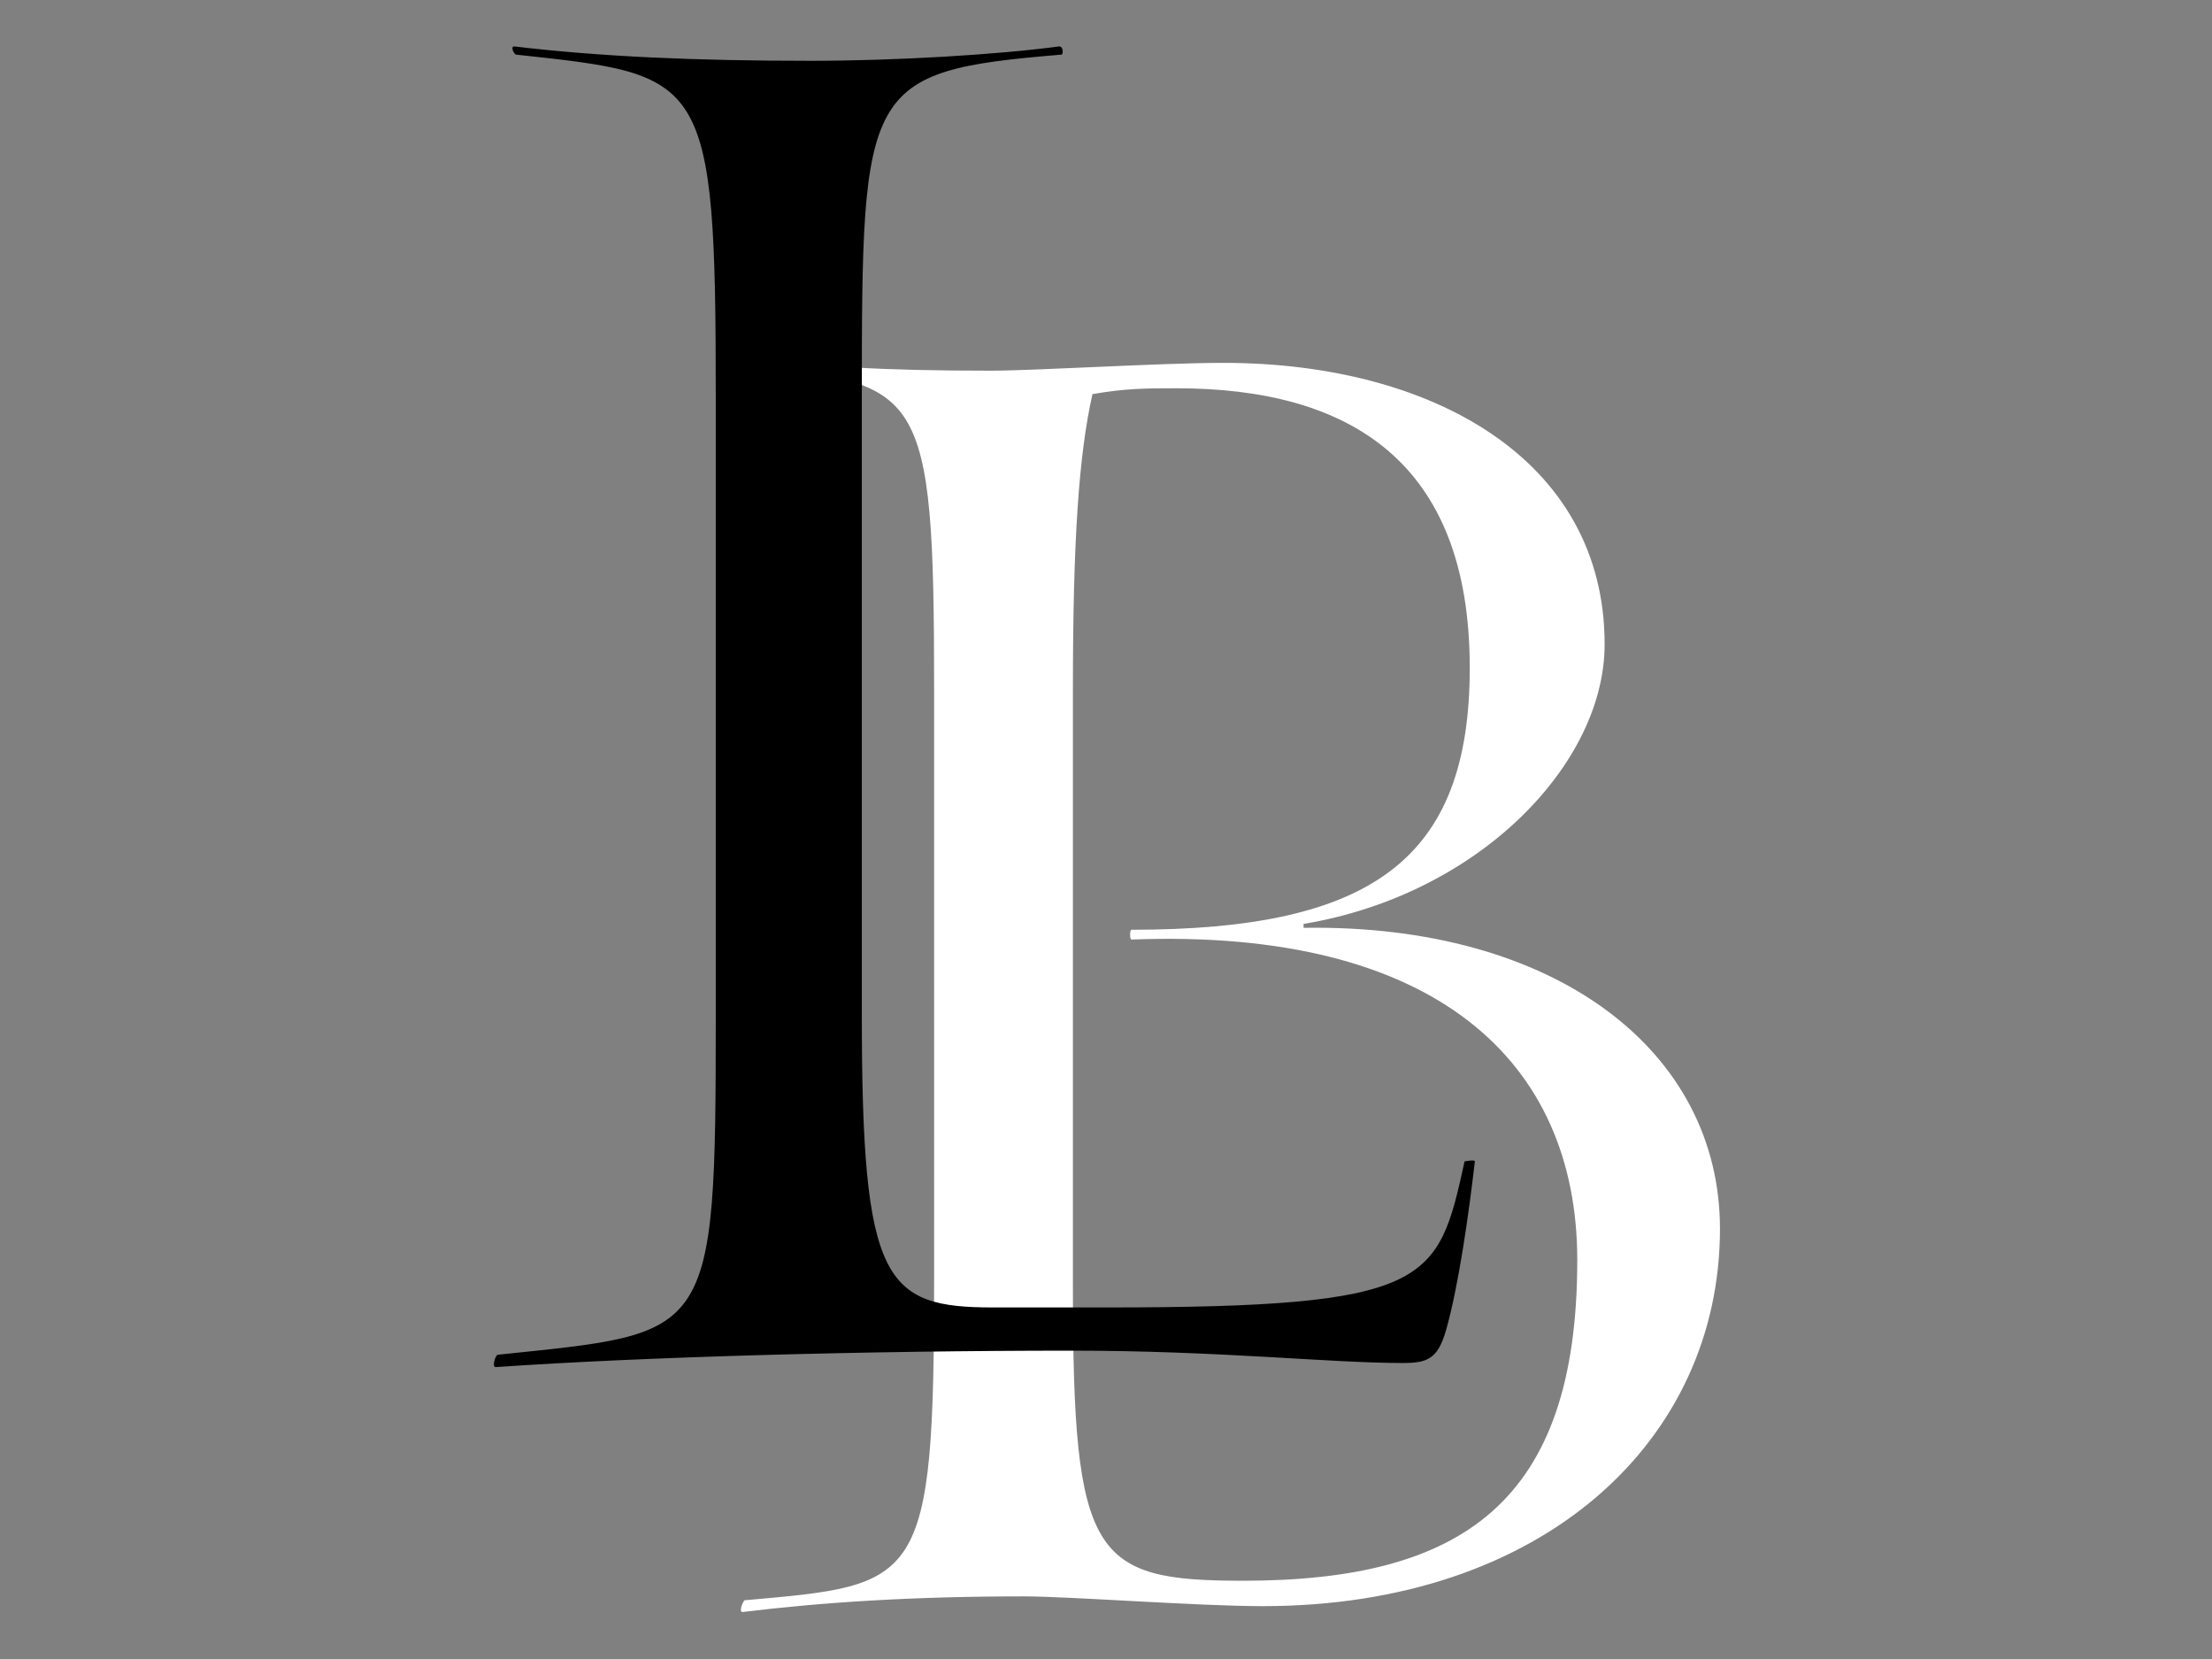 <?xml version="1.0" encoding="utf-8"?>
<!-- Generator: Adobe Illustrator 15.1.0, SVG Export Plug-In . SVG Version: 6.00 Build 0)  -->
<!DOCTYPE svg PUBLIC "-//W3C//DTD SVG 1.1//EN" "http://www.w3.org/Graphics/SVG/1.1/DTD/svg11.dtd">
<svg version="1.1" id="Layer_1" xmlns="http://www.w3.org/2000/svg" xmlns:xlink="http://www.w3.org/1999/xlink" x="0px" y="0px"
	 width="800px" height="600px" viewBox="0 0 800 600" enable-background="new 0 0 800 600" xml:space="preserve">
<rect x="0" y="0" width="800" height="600" fill="#808080" stroke="none"/>
<g>
	<path fill="#FFFFFF" d="M370.36,577.35c-40.299,0-72.819,2.121-101.808,5.656c-1.414,0,0-3.535,0.707-4.242
		c63.63-5.654,68.579-4.947,68.579-116.653V250.009c0-111.706-4.242-110.999-69.286-118.069c-0.707,0-1.414-2.828,0-2.828
		c28.987,3.535,49.489,4.949,89.789,4.949c16.261,0,61.509-2.828,84.133-2.828c74.942,0,137.865,34.643,137.865,101.808
		c0,43.127-45.248,90.496-108.878,101.102v1.414c91.201-1.414,150.591,44.541,150.591,108.878
		c0,76.355-63.63,136.451-165.438,136.451C433.281,580.885,386.619,577.35,370.36,577.35z M409.243,336.262
		c86.961,0,122.312-25.451,122.312-94.737c0-74.942-43.834-101.101-106.05-101.101c-10.605,0-18.384,0-30.401,2.121
		c-4.949,21.917-7.07,53.025-7.07,106.757v216.342c0,97.566,7.07,106.052,61.511,106.052c79.184,0,120.896-28.279,120.896-115.948
		c0-72.113-51.611-120.188-161.196-115.948C408.536,339.797,408.536,336.262,409.243,336.262z"/>
</g>
<g>
	<path d="M507.364,492.948c-26.784,0-66.216-4.464-119.785-4.464c-73.654,0-154.75,2.23-208.319,5.95c-1.488,0,0-4.464,0.744-4.464
		c77.376-8.185,78.864-4.464,78.864-122.761v-223.2c0-117.552-3.722-116.809-72.168-124.249c-0.744,0-2.232-2.976-0.744-2.976
		c31.249,3.72,65.473,5.208,107.137,5.208c31.248,0,67.704-2.232,90.022-5.208c1.488,0,1.488,2.976,0.744,2.976
		c-71.424,5.952-72.168,11.16-72.168,124.249v223.201c0,96.721,8.186,105.648,47.616,105.648h40.92
		c117.553,0,119.785-8.93,129.457-52.824c0,0,3.72-0.744,3.72,0c-2.23,19.344-5.952,45.384-10.416,61.008
		C520.013,491.46,516.291,492.948,507.364,492.948z"/>
</g>
</svg>
